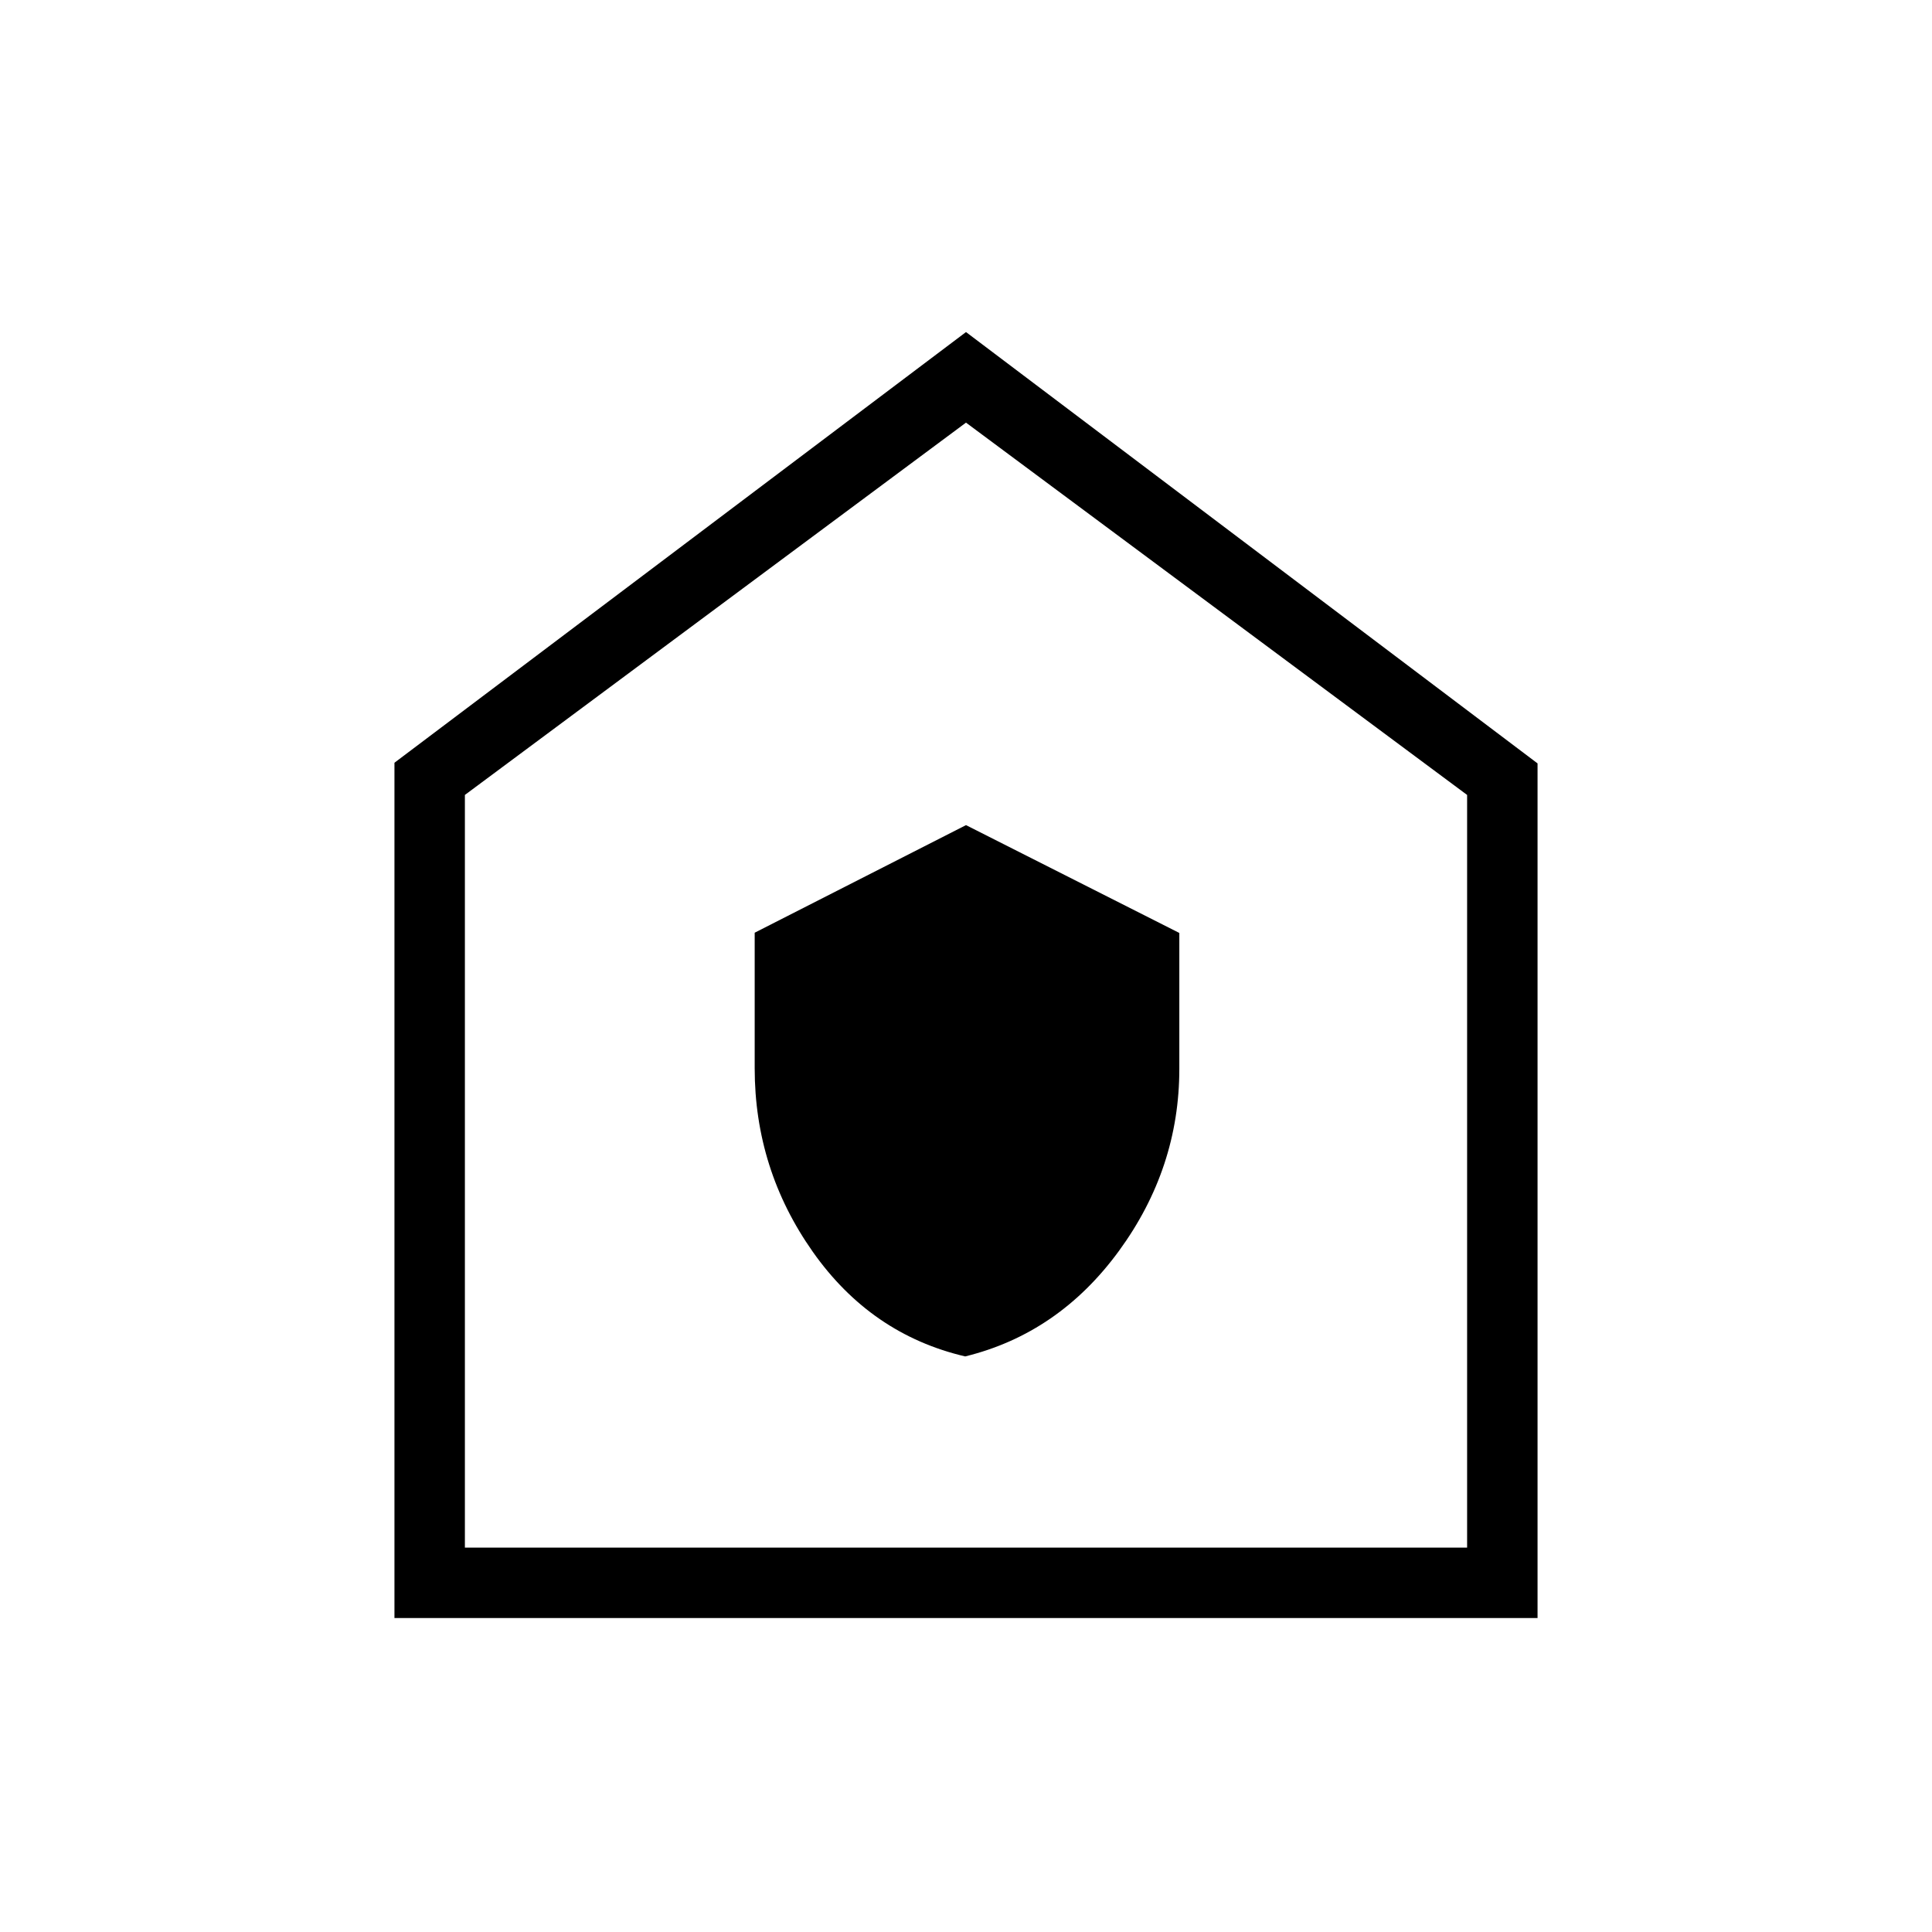 <svg xmlns="http://www.w3.org/2000/svg" height="48" viewBox="0 -960 960 960" width="48"><path d="M479.59-286q46.45-11.4 76.43-52.45Q586-379.51 586-428.9v-67.52L480-550l-105 53.46v67.37q0 50.23 28.9 91.22T479.59-286ZM196-156v-425l284-214 284 214.33V-156H196Zm35-35h498v-374L480-750 231-565v374Zm249-280Z"/></svg>